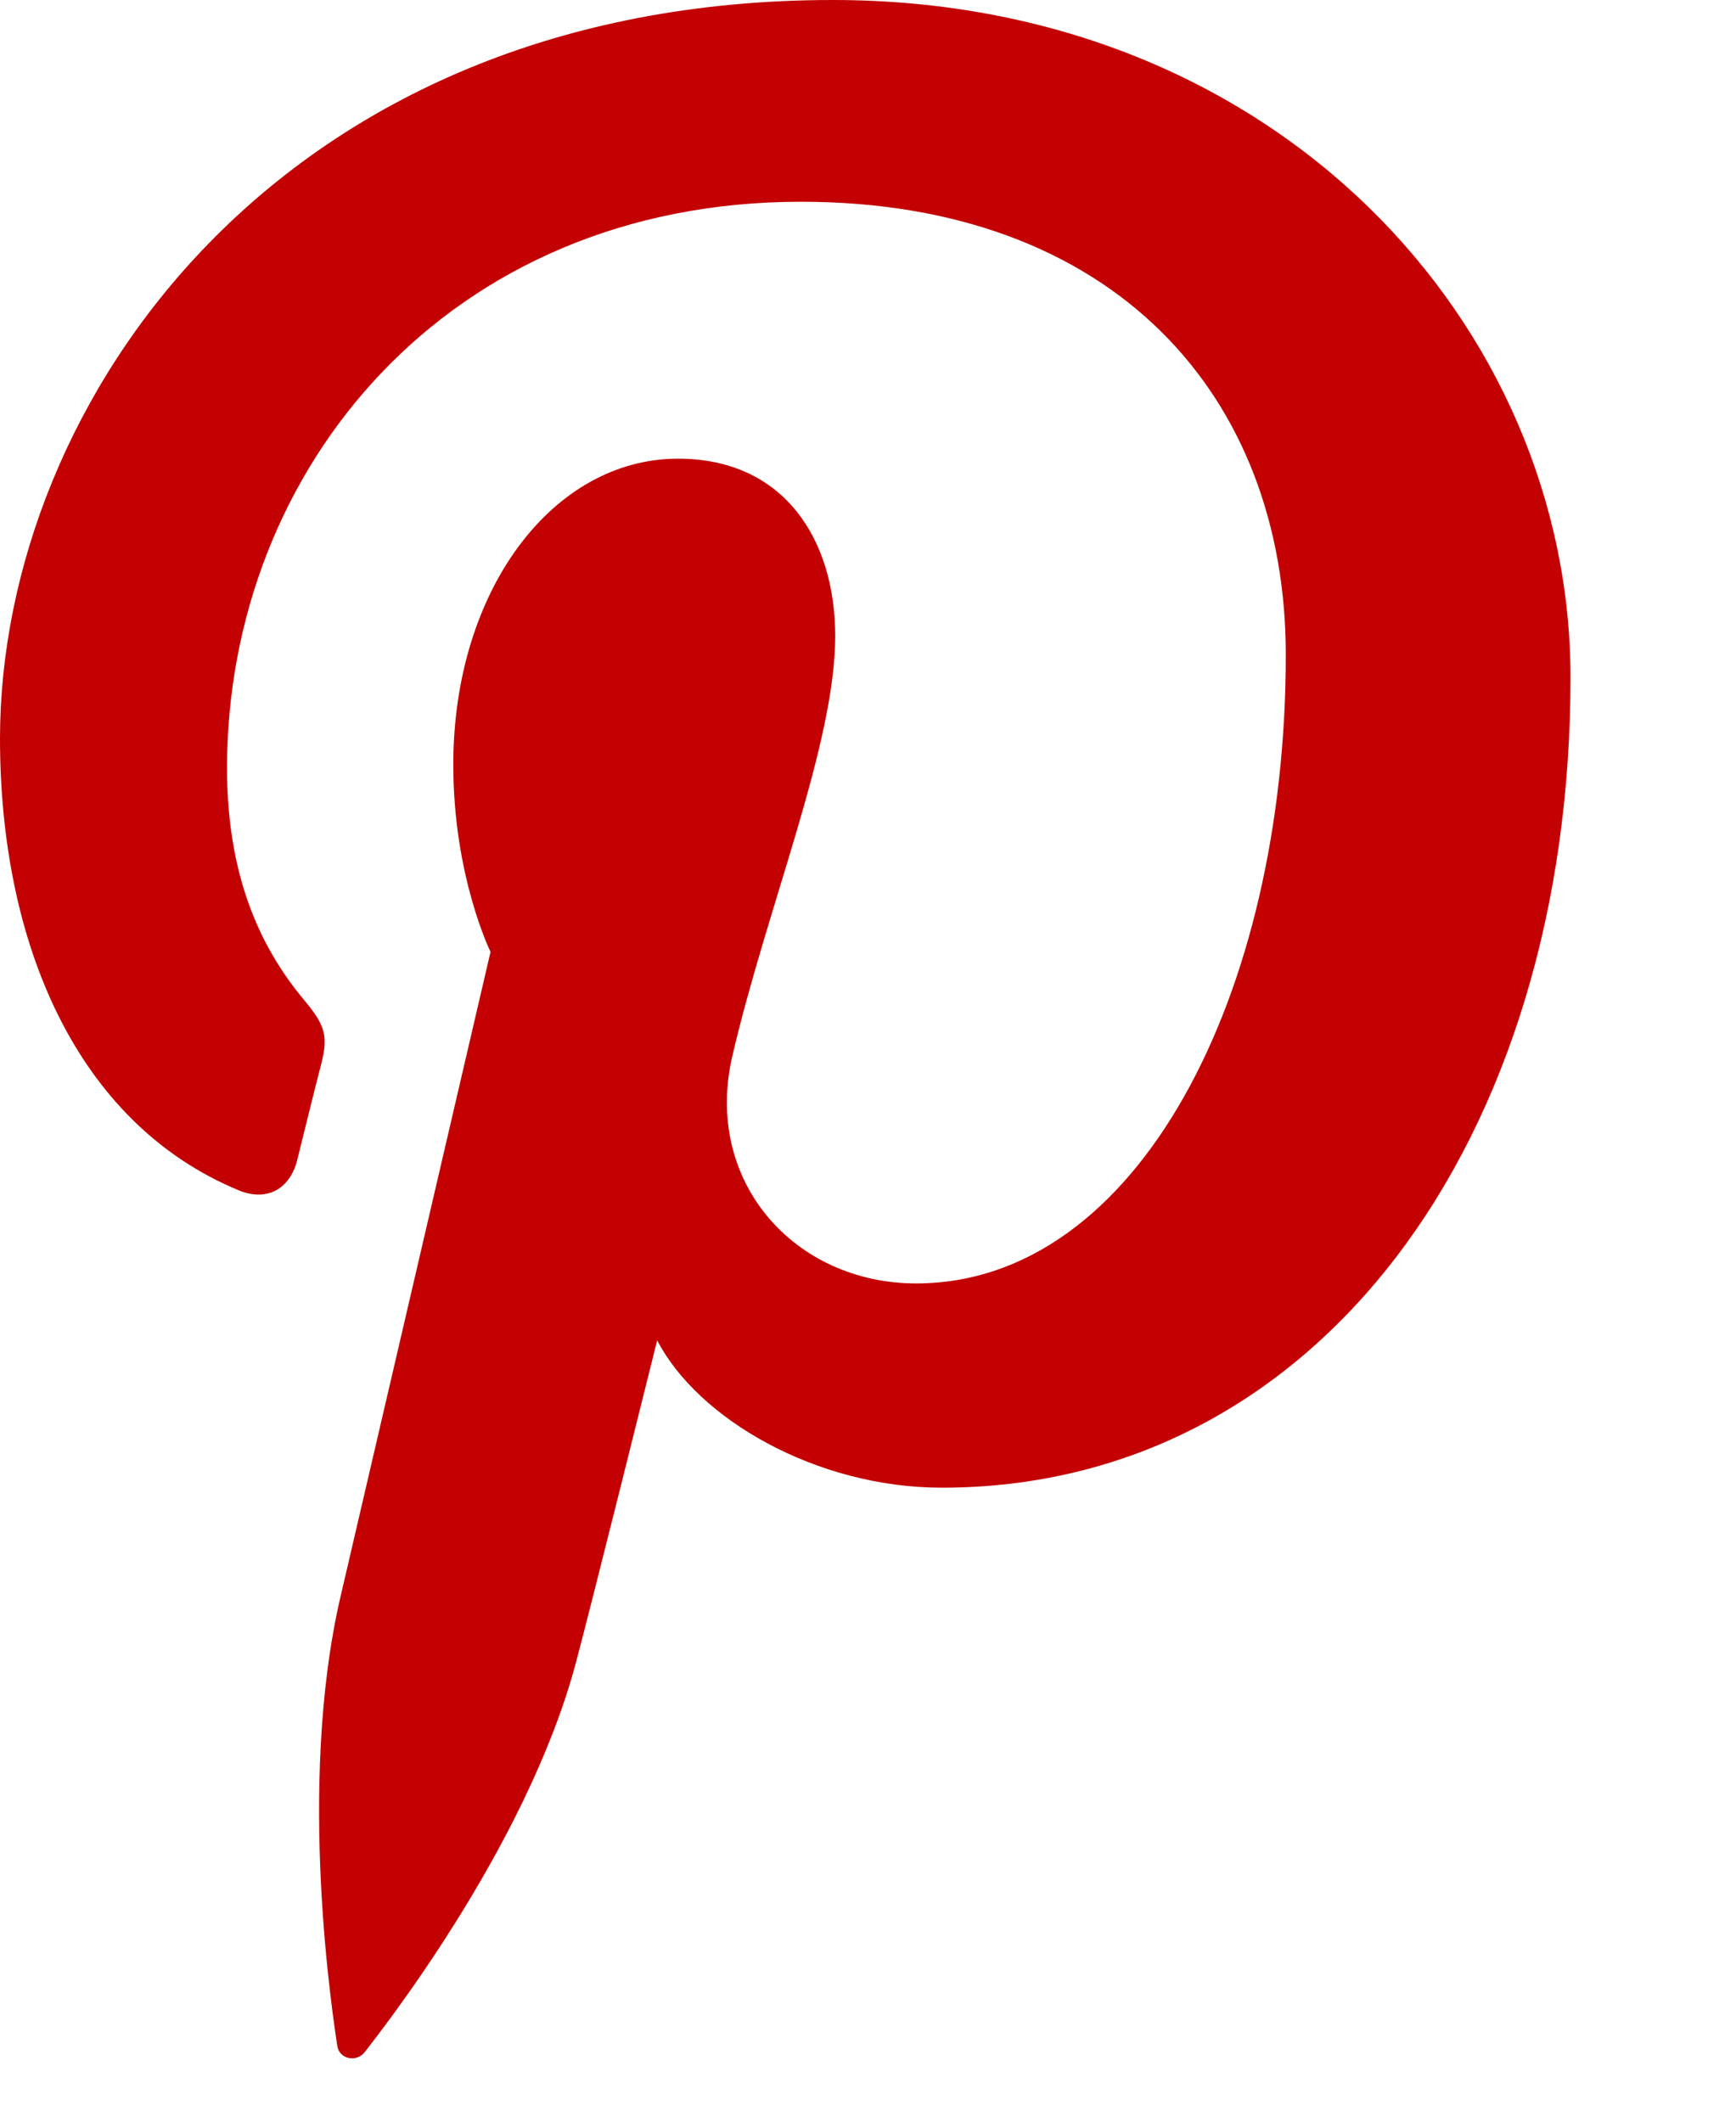<svg width="9" height="11" viewBox="0 0 9 11" fill="none" xmlns="http://www.w3.org/2000/svg">
<path fill-rule="evenodd" clip-rule="evenodd" d="M4.318 0C1.447 0 0 2.088 0 3.829C0 4.884 0.393 5.821 1.237 6.171C1.375 6.229 1.499 6.173 1.54 6.018C1.567 5.91 1.633 5.639 1.663 5.526C1.703 5.372 1.688 5.318 1.576 5.184C1.333 4.893 1.177 4.516 1.177 3.982C1.177 2.433 2.32 1.046 4.152 1.046C5.774 1.046 6.666 2.052 6.666 3.395C6.666 5.163 5.895 6.654 4.75 6.654C4.118 6.654 3.645 6.124 3.797 5.474C3.978 4.697 4.33 3.859 4.33 3.298C4.33 2.797 4.065 2.378 3.515 2.378C2.869 2.378 2.35 3.056 2.35 3.965C2.35 4.543 2.543 4.935 2.543 4.935C2.543 4.935 1.882 7.777 1.766 8.275C1.535 9.266 1.731 10.482 1.748 10.604C1.757 10.677 1.849 10.694 1.891 10.639C1.951 10.56 2.72 9.597 2.982 8.634C3.056 8.361 3.407 6.949 3.407 6.949C3.617 7.355 4.23 7.713 4.883 7.713C6.825 7.713 8.142 5.916 8.142 3.512C8.142 1.693 6.624 0 4.318 0Z" fill="#C30102"/>
</svg>
